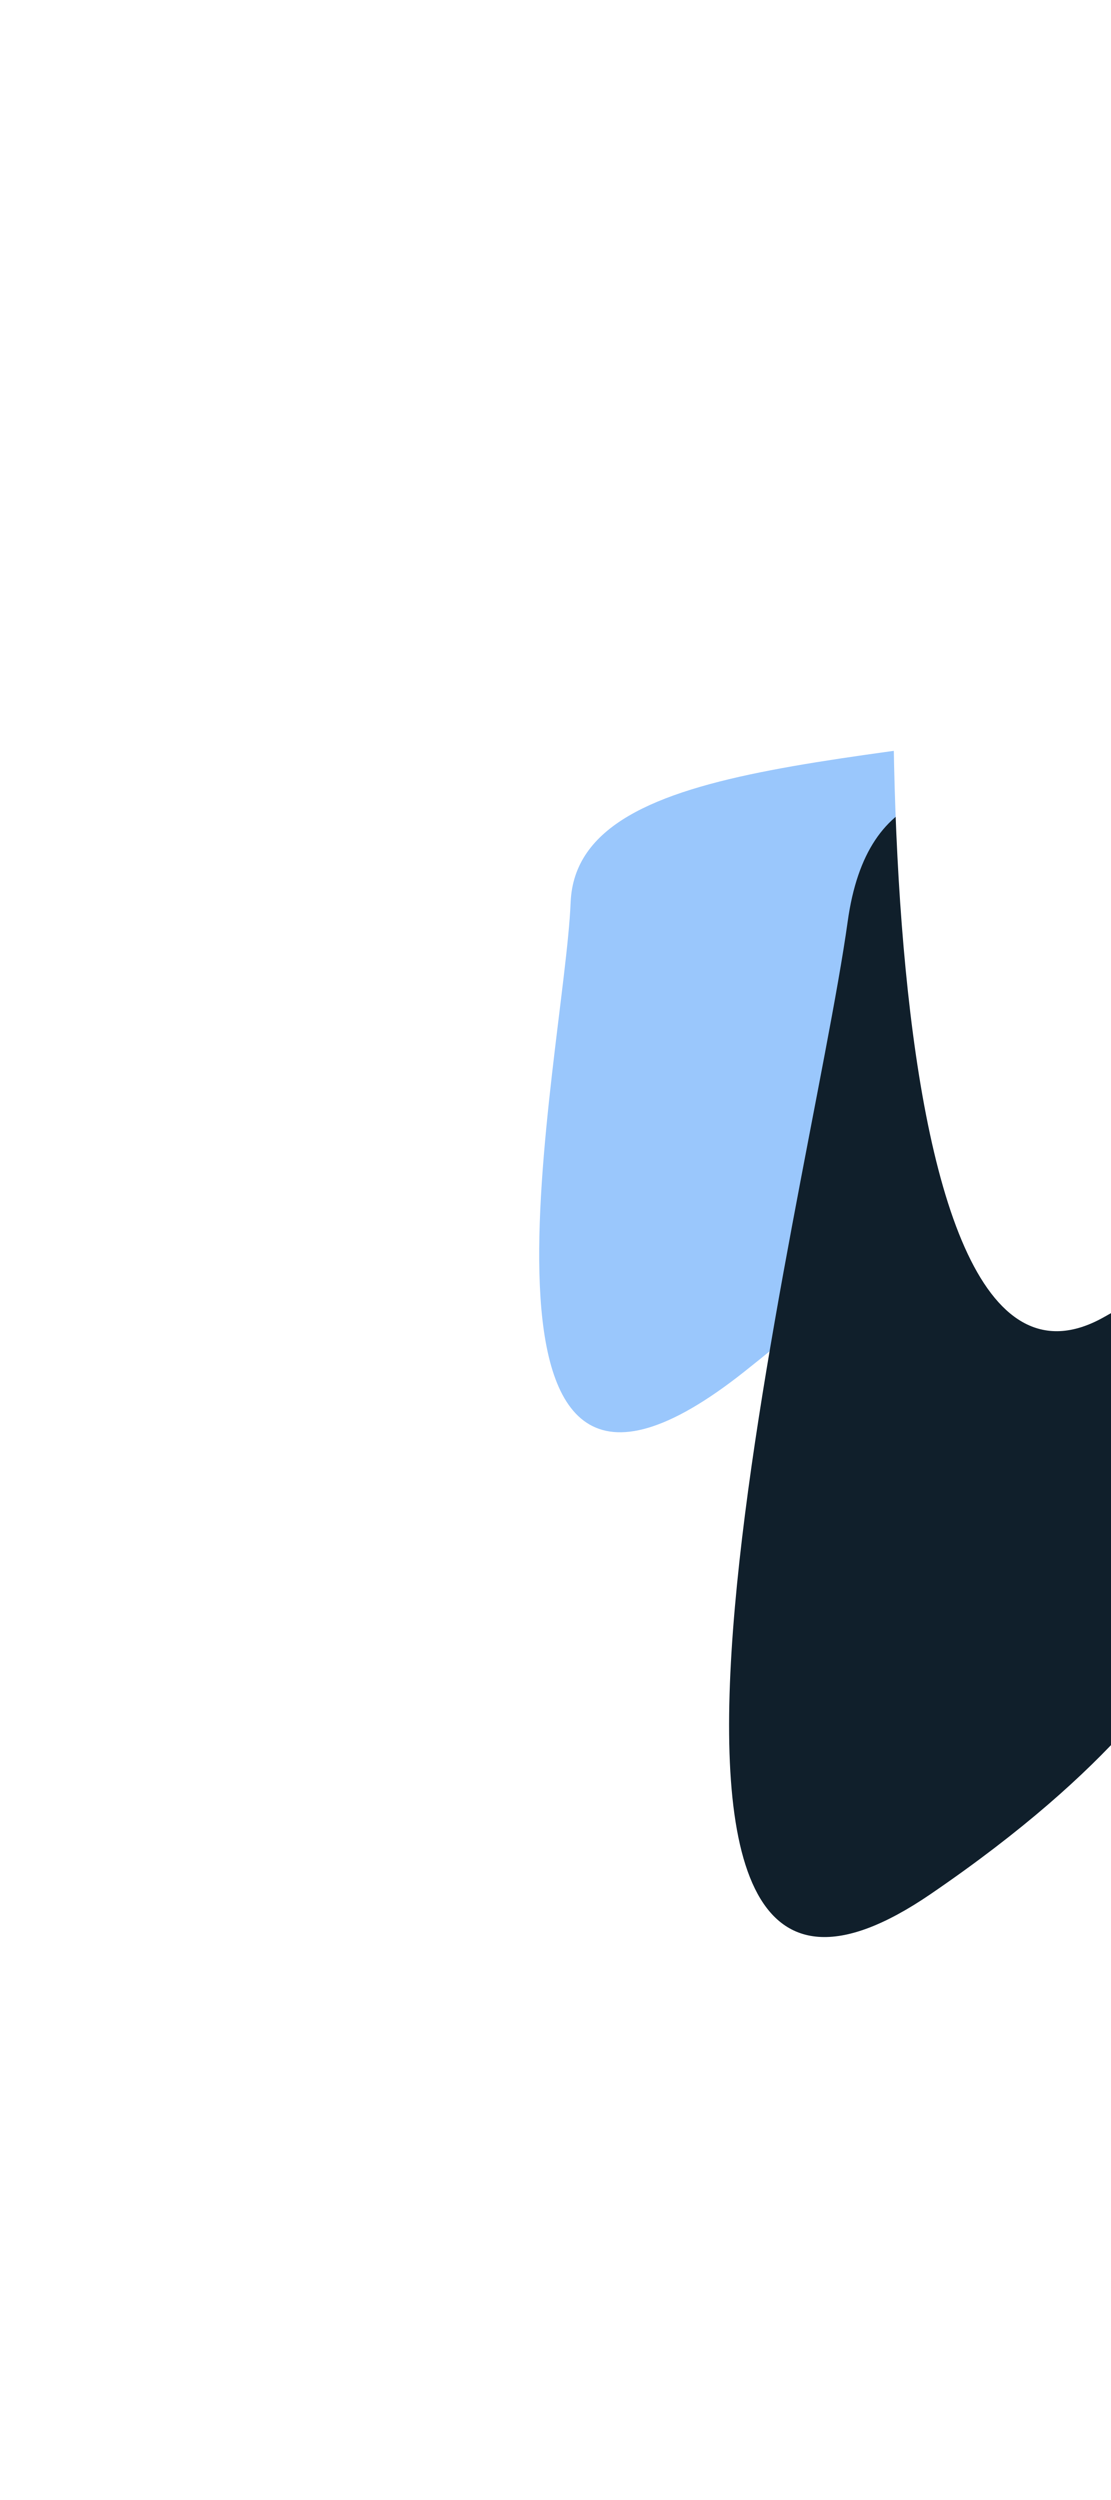 <svg width="996" height="2241" viewBox="0 0 996 2241" fill="none" xmlns="http://www.w3.org/2000/svg">
<g style="mix-blend-mode:color-dodge" filter="url(#filter0_f_4_585)">
<path d="M1058.05 631.551C1262.3 585.501 1214.56 755.899 1165.16 846.854C1140.31 900.709 1063.5 1006.51 955.049 998.895C819.491 989.37 942.717 1011.45 667.158 1229.66C391.599 1447.87 506.076 946.214 511.558 809.015C517.041 671.815 802.74 689.113 1058.05 631.551Z" fill="#9AC7FC"/>
<path d="M1368.89 843.268C1592.22 887.014 1506.44 1170.52 1435.63 1306.8C1398.31 1390.26 1295.7 1536.63 1183.87 1454.39C1044.08 1351.6 1168.33 1469.74 834.19 1697.92C500.052 1926.09 725.339 1075.04 759.94 826.044C794.541 577.045 1089.74 788.585 1368.89 843.268Z" fill="#101F2B"/>
<path d="M1349.86 712.615C1496.04 739.13 1436.47 895.454 1388.42 970.302C1362.95 1016.2 1293.9 1096.32 1221.39 1049.59C1130.75 991.178 1211.01 1057.94 988.957 1181.07C766.908 1304.21 791.341 458.968 816.901 321.257C842.461 183.547 1167.14 679.471 1349.86 712.615Z" fill="white"/>
</g>
<defs>
<filter id="filter0_f_4_585" x="333.376" y="147.157" width="1329.3" height="1739.22" filterUnits="userSpaceOnUse" color-interpolation-filters="sRGB">
<feFlood flood-opacity="0" result="BackgroundImageFix"/>
<feBlend mode="normal" in="SourceGraphic" in2="BackgroundImageFix" result="shape"/>
<feGaussianBlur stdDeviation="75" result="effect1_foregroundBlur_4_585"/>
</filter>
</defs>
</svg>
